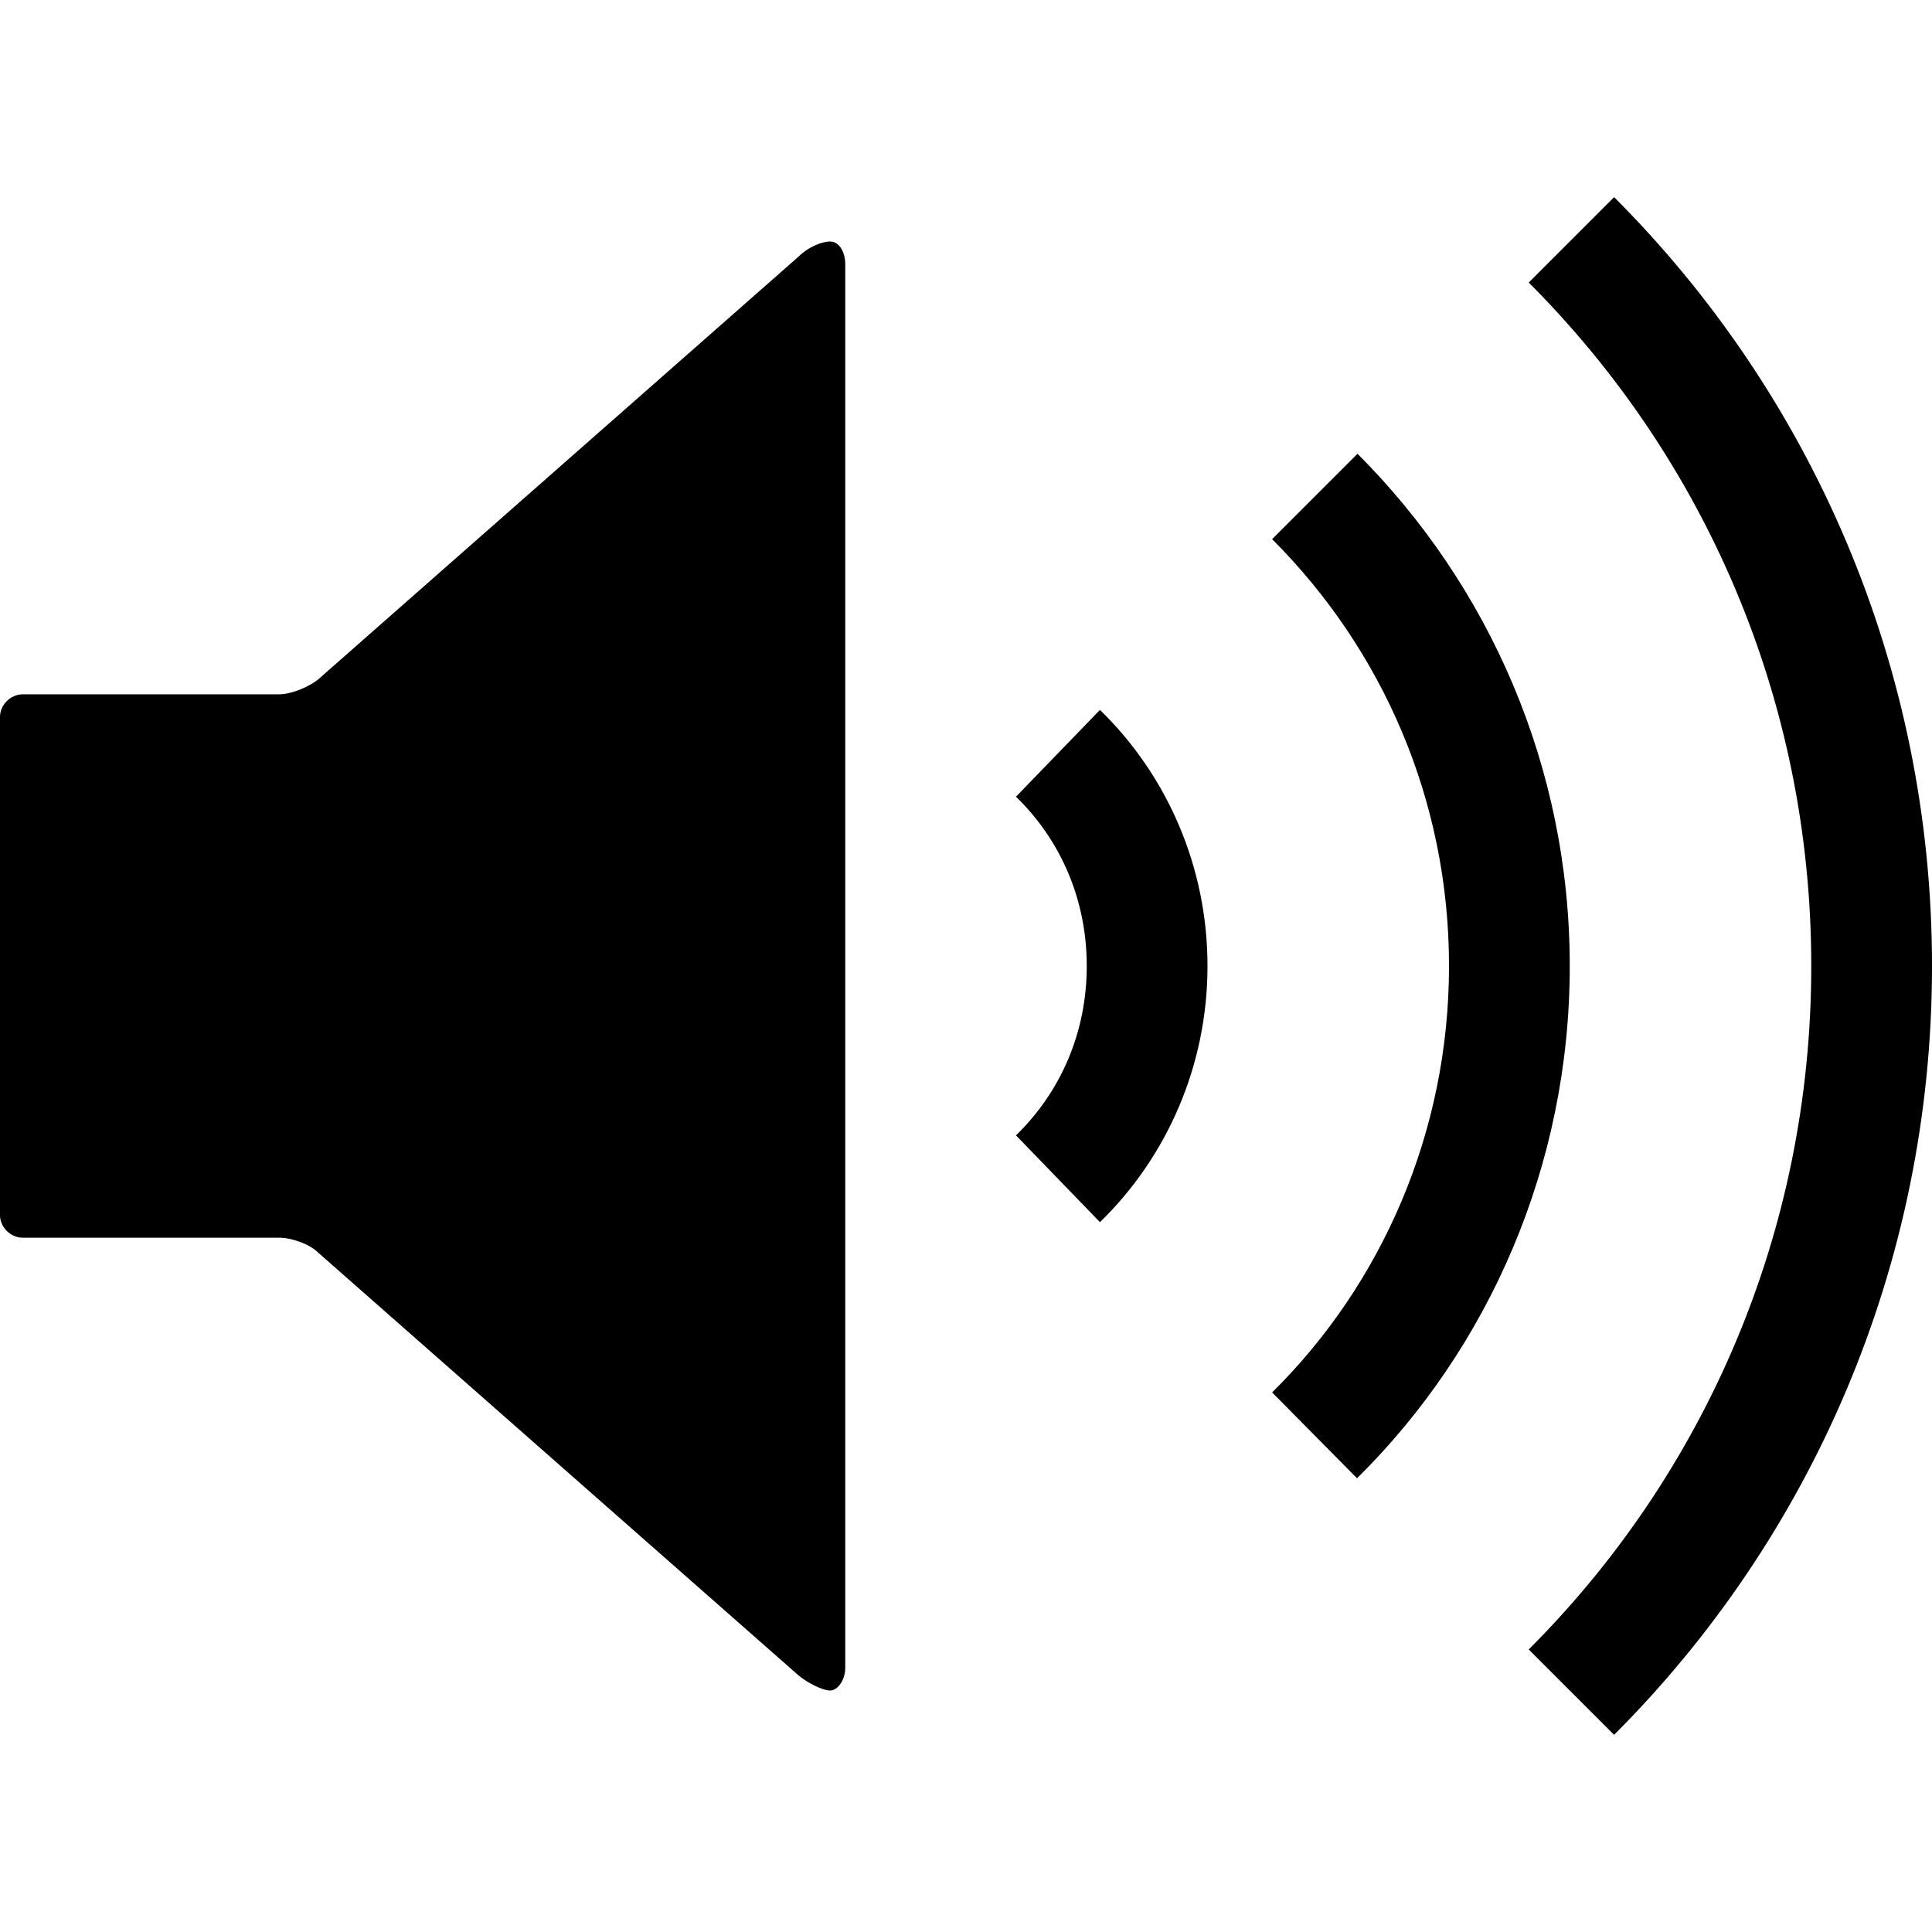 <svg xmlns="http://www.w3.org/2000/svg" version="1.1" data-icon="volume-high" width="128" height="128" data-container-transform="translate(0 12 ) scale(1 1 )" viewBox="0 0 128 128">
  <g transform="translate(0 12)">
    <path d="M106.938 1.063l-5.656 5.656c11.579 11.579 18.719 27.559 18.719 45.281 0 17.722-7.139 33.702-18.719 45.281l5.656 5.656c13.021-13.021 21.063-31.059 21.063-50.938 0-19.878-8.042-37.917-21.063-50.938zm-51.938 2.938c-.6 0-1.494.4-2.094 1l-31.813 28c-.6.5-1.794 1-2.594 1h-17c-.8 0-1.5.7-1.5 1.5v33c0 .8.7 1.5 1.5 1.5h17c.8 0 1.994.4 2.594 1l31.813 28c.6.5 1.594 1 2.094 1 .5 0 1-.7 1-1.5v-93c0-.8-.4-1.5-1-1.5zm34.938 14.063l-5.656 5.656c7.281 7.281 11.719 17.261 11.719 28.281s-4.471 21.092-11.719 28.25l5.625 5.688c8.752-8.642 14.094-20.758 14.094-33.938 0-13.18-5.344-25.219-14.063-33.938zm-17.063 16.969l-5.563 5.75c2.941 2.862 4.688 6.785 4.688 11.219 0 4.433-1.746 8.357-4.688 11.219l5.563 5.75c4.459-4.338 7.125-10.402 7.125-16.969 0-6.567-2.666-12.63-7.125-16.969z"
    />
  </g>
</svg>